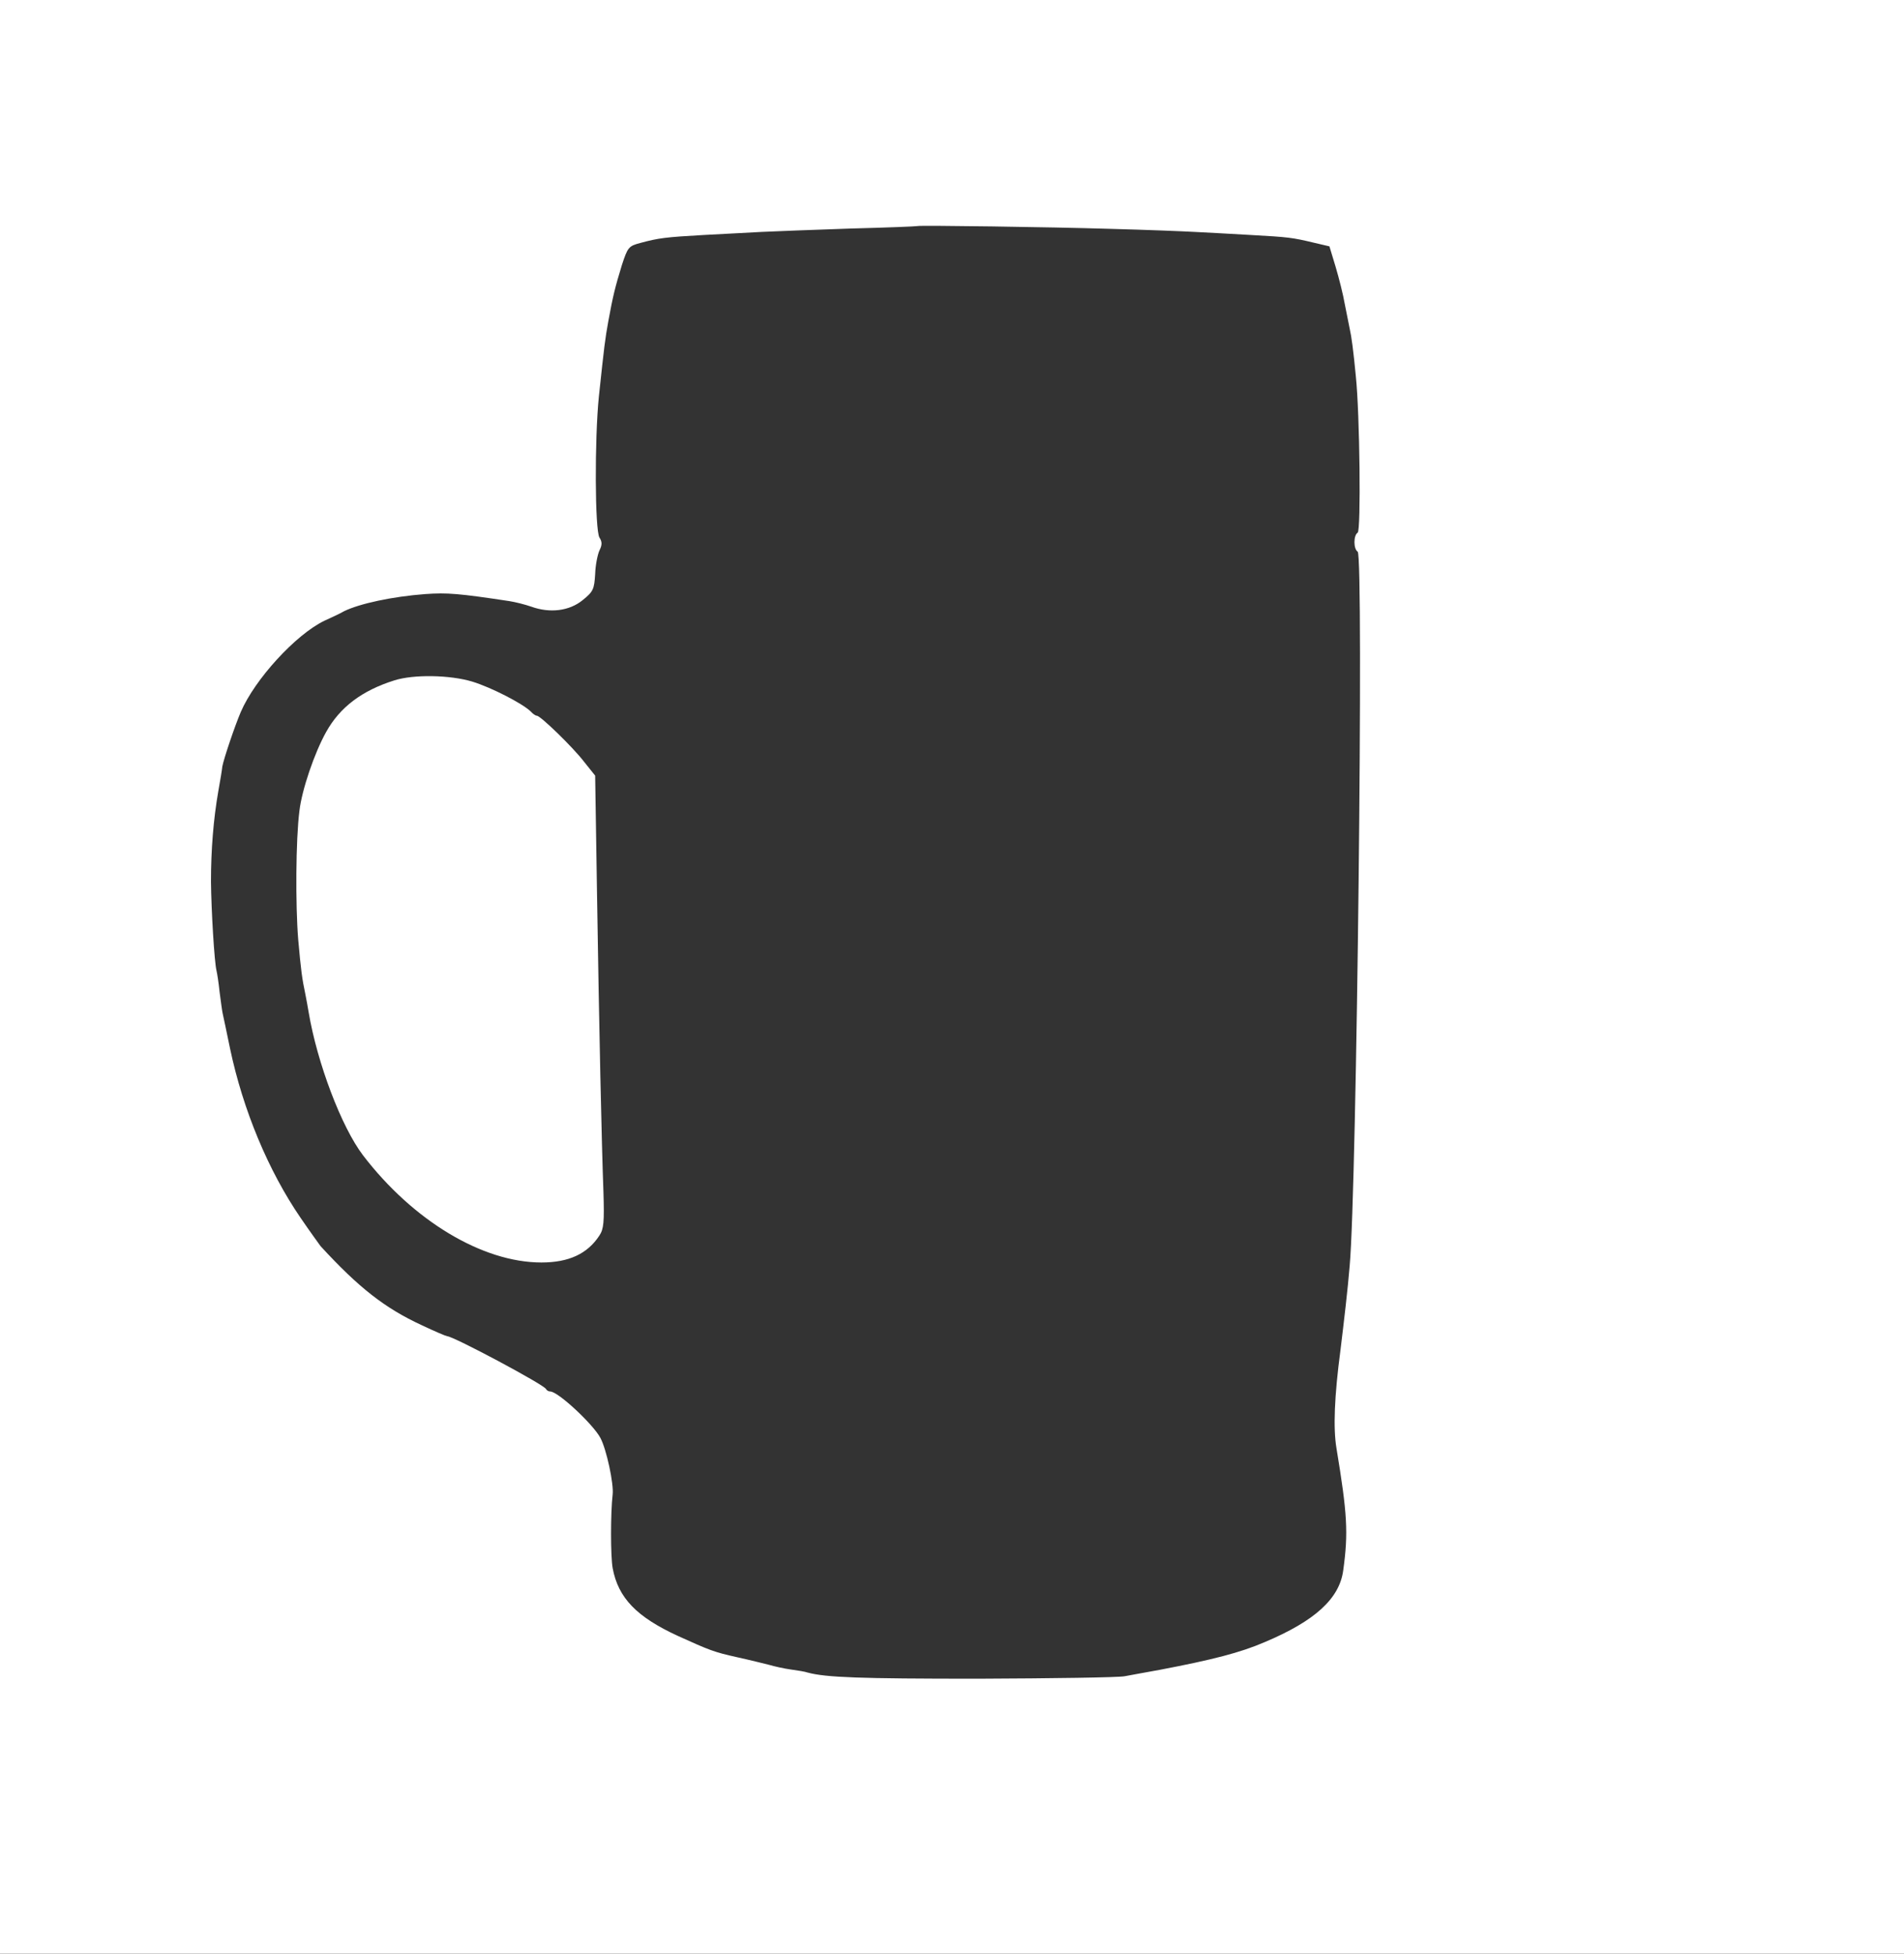 <?xml version="1.0" standalone="no"?>
<!DOCTYPE svg PUBLIC "-//W3C//DTD SVG 20010904//EN"
 "http://www.w3.org/TR/2001/REC-SVG-20010904/DTD/svg10.dtd">
<svg version="1.0" xmlns="http://www.w3.org/2000/svg"
 width="620pt" height="636pt" viewBox="0 0 620 636"
 preserveAspectRatio="xMidYMid meet">

<rect x="0" y="0" width="620" height="636" fill="#333333" stroke="none"/>

<g transform="translate(0,636) scale(0.1,-0.1)"
fill="#ffffff" stroke="none">
<path d="M0 3180 l0 -3180 3100 0 3100 0 0 3180 0 3180 -3100 0 -3100 0 0
-3180z m3615 2435 c116 -3 239 -8 275 -10 36 -2 118 -6 183 -10 124 -7 134 -8
209 -26 l47 -11 20 -66 c11 -37 25 -92 30 -122 6 -30 13 -66 16 -80 6 -26 12
-71 20 -155 13 -124 17 -503 6 -509 -14 -9 -14 -53 0 -62 20 -12 -3 -2071 -26
-2324 -6 -75 -19 -185 -30 -275 -20 -151 -24 -255 -13 -320 35 -212 39 -274
22 -397 -12 -92 -92 -165 -256 -234 -79 -34 -168 -57 -341 -90 -43 -8 -95 -17
-115 -21 -20 -4 -235 -7 -477 -8 -387 0 -495 4 -555 20 -8 3 -33 7 -55 10 -22
3 -53 10 -70 15 -16 4 -64 16 -105 25 -76 17 -88 22 -192 69 -135 62 -195 124
-213 221 -7 39 -7 180 0 240 4 34 -20 147 -40 184 -24 45 -138 151 -163 151
-6 0 -12 4 -14 8 -6 14 -302 172 -322 172 -3 0 -41 16 -83 36 -119 55 -204
121 -329 257 -5 7 -35 48 -65 92 -105 153 -188 352 -230 552 -11 54 -22 105
-24 114 -2 9 -6 40 -10 70 -3 30 -8 61 -10 69 -7 28 -17 195 -18 290 0 104 8
203 24 295 6 33 12 69 13 80 5 26 40 130 60 177 46 107 179 252 272 297 27 12
56 26 64 31 51 25 158 48 265 56 71 5 109 2 274 -23 19 -3 51 -11 71 -18 61
-22 124 -14 167 21 35 28 38 36 41 85 1 30 8 64 14 77 9 18 9 28 0 42 -15 25
-16 319 -2 458 18 169 20 186 31 247 15 82 22 110 44 182 19 58 22 62 60 72
59 16 82 19 207 26 62 3 147 8 188 10 41 2 172 7 290 11 118 3 216 7 217 8 3
3 433 -3 628 -9z"/>
<path d="M1284 4145 c-105 -33 -177 -87 -222 -168 -38 -68 -79 -188 -87 -257
-12 -93 -13 -307 -4 -418 9 -100 12 -125 24 -182 3 -14 7 -38 10 -55 28 -166
107 -374 177 -466 163 -213 389 -349 581 -349 89 0 150 28 189 88 14 21 16 44
13 141 -6 161 -14 528 -21 976 l-6 380 -36 45 c-36 47 -142 150 -154 150 -4 0
-13 6 -20 14 -27 26 -128 78 -190 97 -73 22 -191 24 -254 4z"/>
</g>
</svg>
